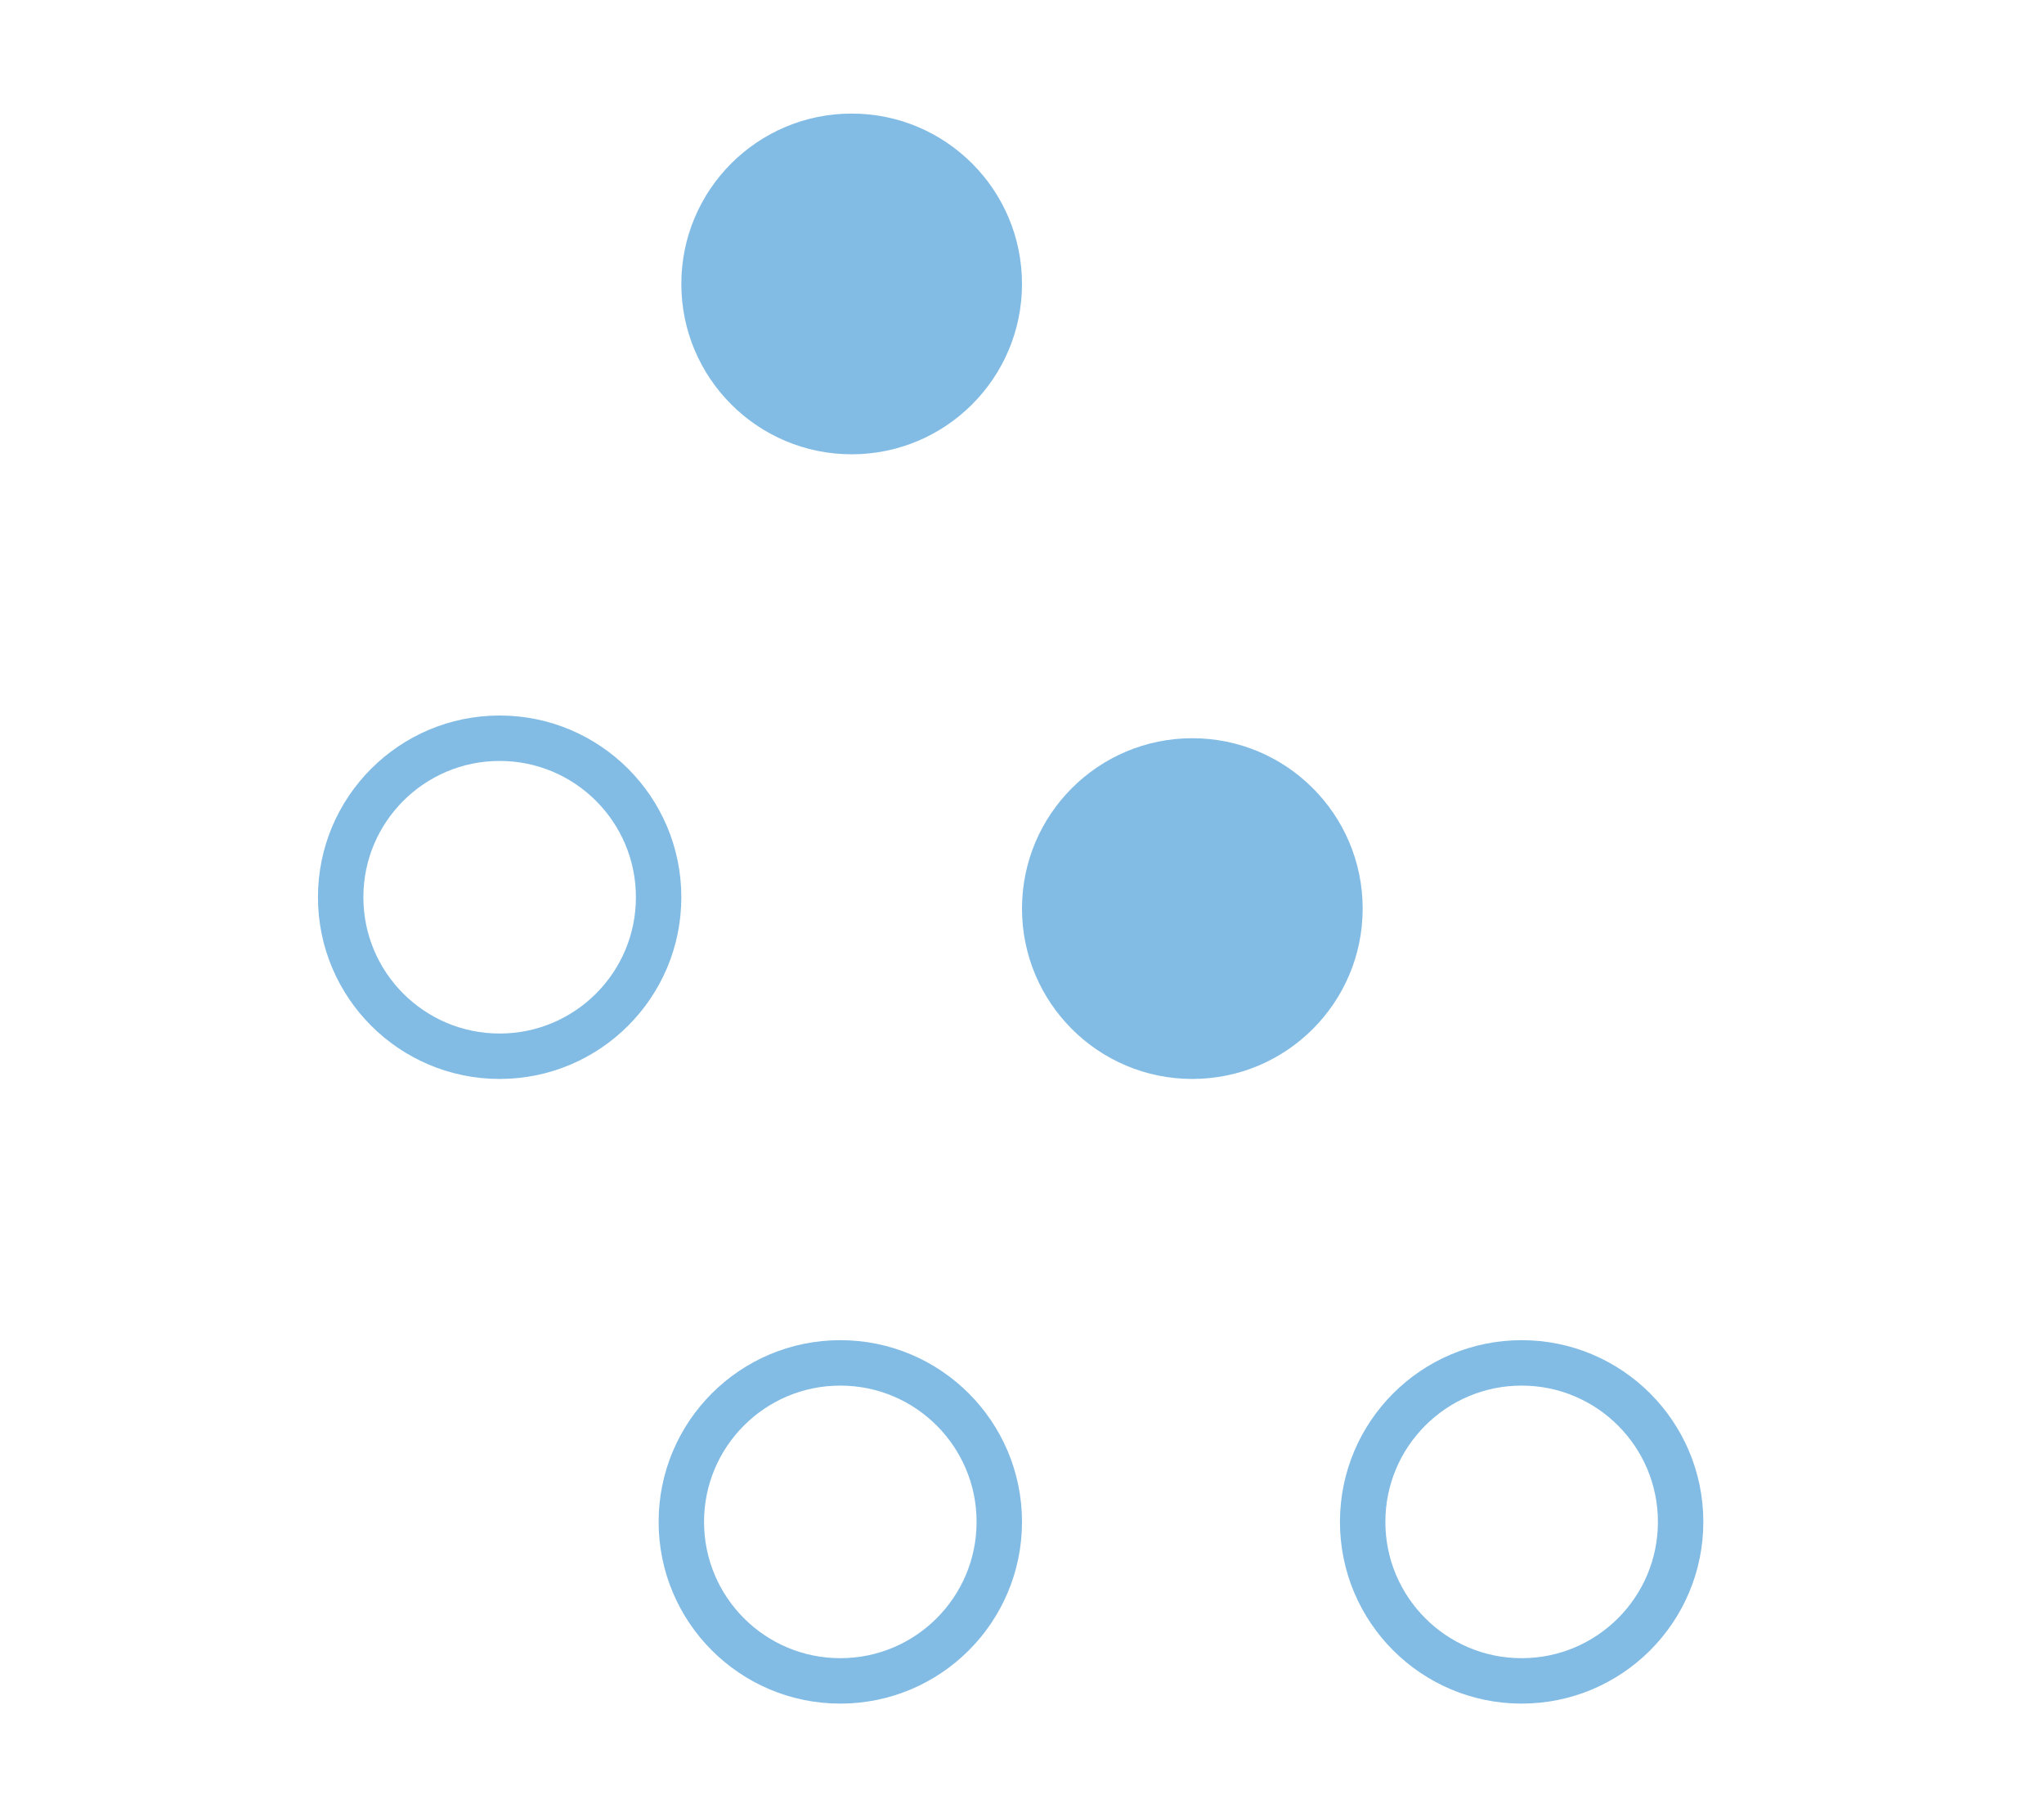<svg xmlns="http://www.w3.org/2000/svg" version="1.1" xmlns:xlink="http://www.w3.org/1999/xlink" xmlns:svgjs="http://svgjs.com/svgjs" width="180" height="160"><defs id="SvgjsDefs1001"></defs><svg id="SvgjsSvg1002" width="2" height="0" focusable="false" style="overflow: hidden; top: -100%; left: -100%; position: absolute; opacity: 0"><polyline id="SvgjsPolyline1003" points="0,0"></polyline><path id="SvgjsPath1004" d="M0 0 "></path></svg><circle id="SvgjsCircle1006" r="15" cx="75" cy="25" fill="#82bce5"></circle><circle id="SvgjsCircle1007" r="14" cx="44" cy="79" fill="none" stroke="#82bce5" stroke-width="4"></circle><circle id="SvgjsCircle1008" r="10" cx="45" cy="80" fill="none"></circle><circle id="SvgjsCircle1009" r="15" cx="105" cy="80" fill="#82bce5"></circle><circle id="SvgjsCircle1010" r="14" cx="74" cy="134" fill="none" stroke="#82bce5" stroke-width="4"></circle><circle id="SvgjsCircle1011" r="10" cx="75" cy="135" fill="none"></circle><circle id="SvgjsCircle1012" r="14" cx="134" cy="134" fill="none" stroke="#82bce5" stroke-width="4"></circle><circle id="SvgjsCircle1013" r="10" cx="135" cy="135" fill="none"></circle></svg>